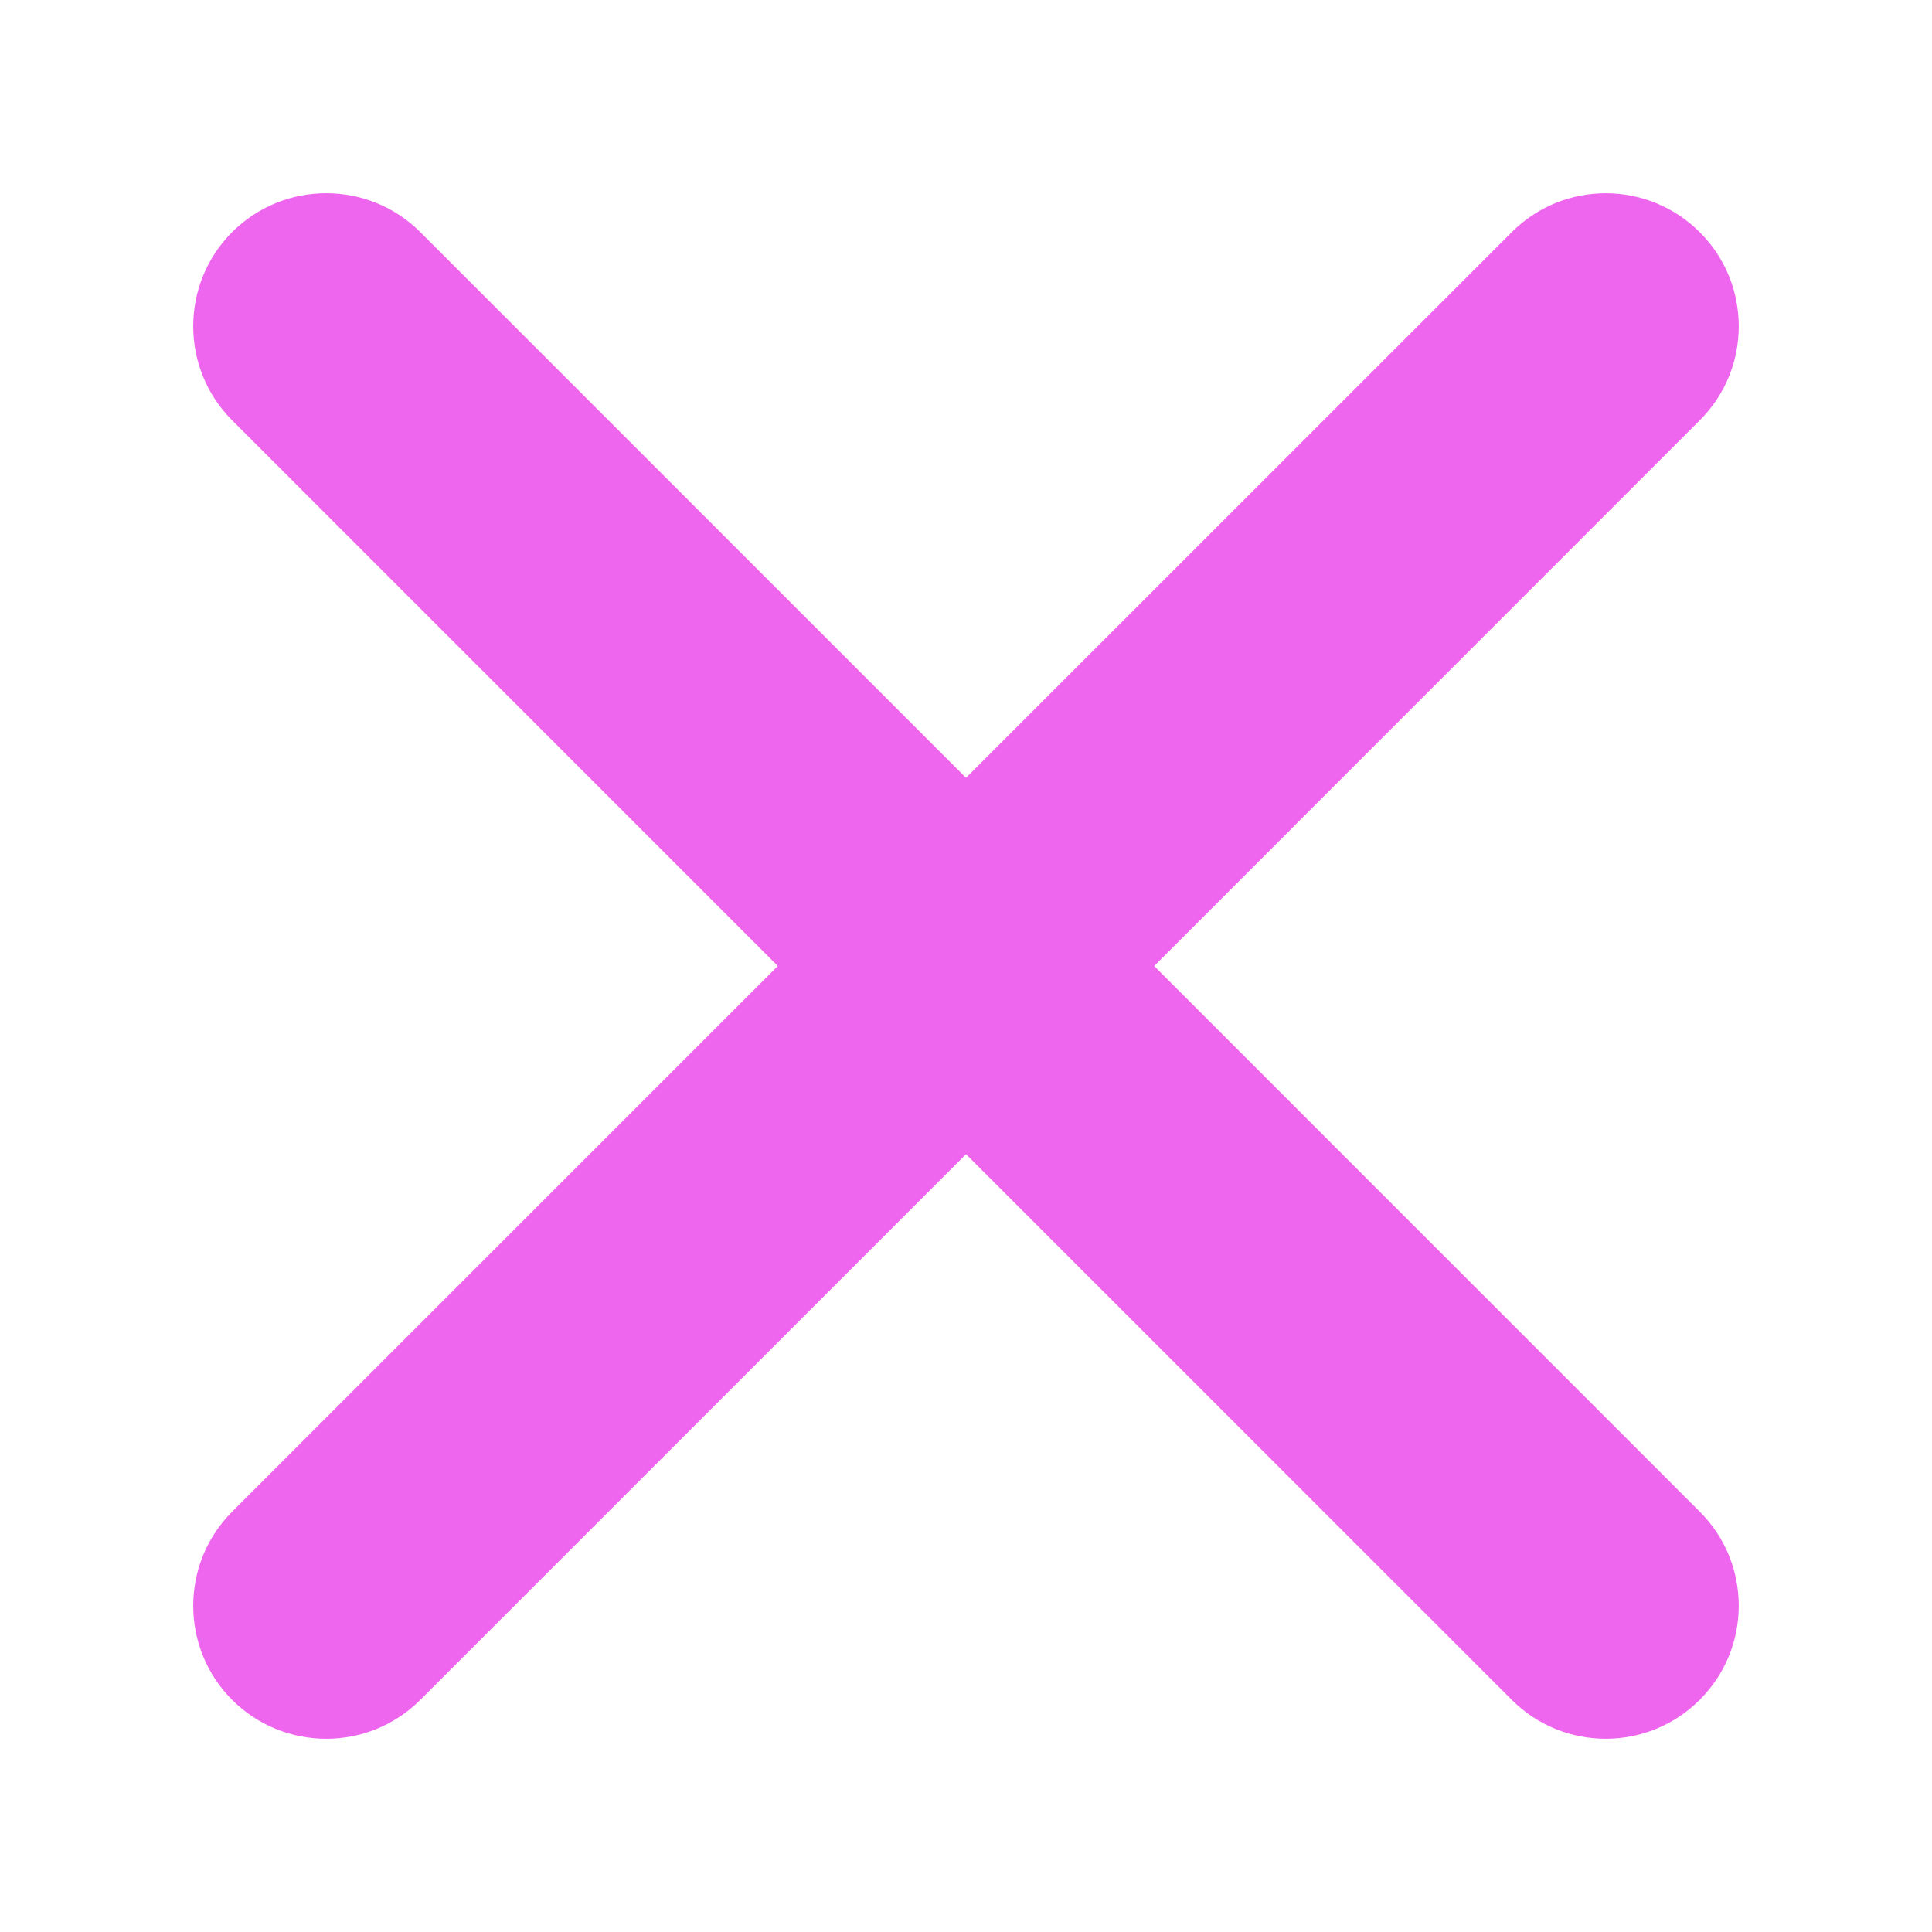 <svg width="20" height="20" viewBox="0 0 20 20" fill="none" xmlns="http://www.w3.org/2000/svg">
<path d="M4.351 2.403C3.813 1.866 2.941 1.866 2.403 2.403C1.866 2.941 1.866 3.813 2.403 4.351L8.052 10L2.403 15.649C1.866 16.187 1.866 17.059 2.403 17.597C2.941 18.134 3.813 18.134 4.351 17.597L10 11.948L15.649 17.596C16.186 18.134 17.058 18.134 17.596 17.596C18.134 17.058 18.134 16.186 17.596 15.649L11.948 10L17.596 4.351C18.134 3.814 18.134 2.941 17.596 2.404C17.058 1.866 16.186 1.866 15.649 2.404L10 8.052L4.351 2.403Z" fill="#EF66EE"/>
</svg>
